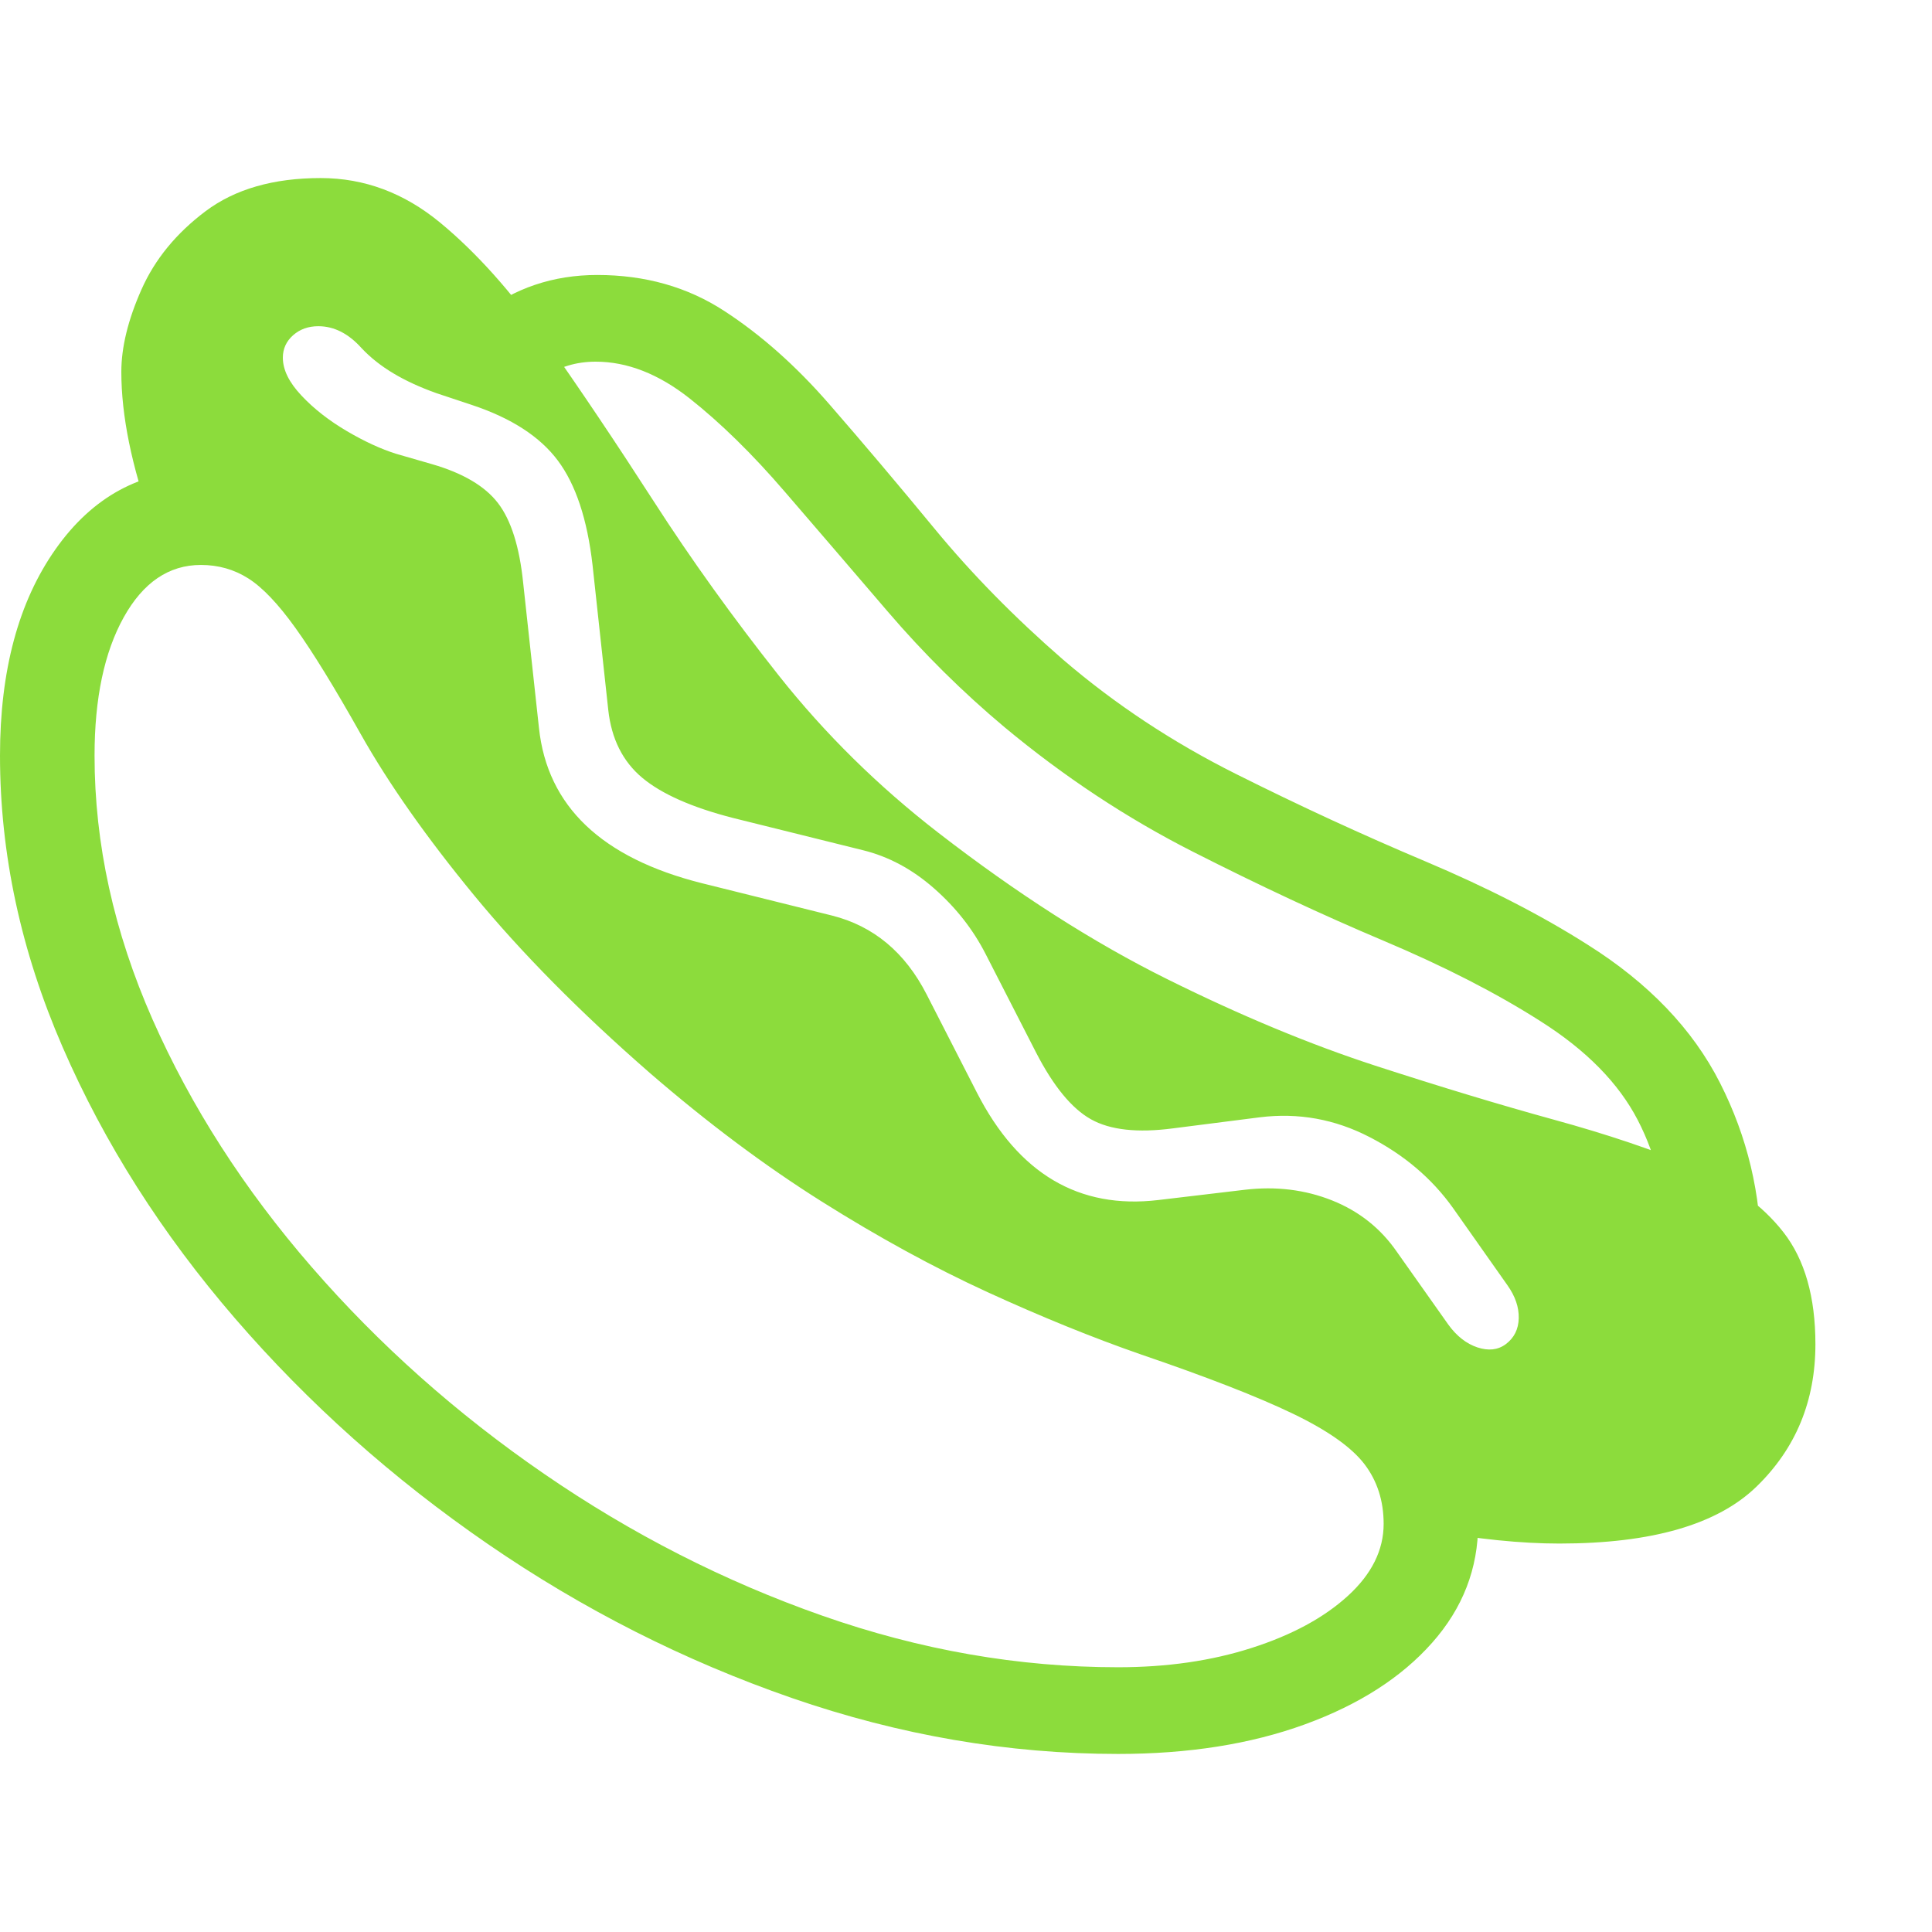 <svg version="1.1" xmlns="http://www.w3.org/2000/svg" style="fill:rgba(0,0,0,1.0)" width="256" height="256" viewBox="0 0 38.312 31.25"><path fill="rgb(140, 220, 60)" d="M30.922 27.078 C30.161 27.078 29.292 26.99 28.312 26.812 C28.177 26.208 27.833 25.648 27.281 25.133 C26.729 24.617 26.052 24.12 25.25 23.641 C24.417 23.141 23.487 22.656 22.461 22.188 C21.435 21.719 20.385 21.242 19.312 20.758 C18.24 20.273 17.208 19.763 16.219 19.227 C15.229 18.69 14.349 18.109 13.578 17.484 C12.807 16.859 12.086 16.109 11.414 15.234 C10.742 14.359 10.089 13.456 9.453 12.523 C8.818 11.591 8.172 10.714 7.516 9.891 C6.859 9.068 6.164 8.378 5.43 7.82 C4.695 7.263 3.891 6.938 3.016 6.844 C2.609 5.708 2.406 4.708 2.406 3.844 C2.406 3.354 2.539 2.81 2.805 2.211 C3.07 1.612 3.495 1.094 4.078 0.656 C4.661 0.219 5.422 -0 6.359 -0 C7.224 -0 8.013 0.294 8.727 0.883 C9.44 1.471 10.138 2.25 10.82 3.219 C11.503 4.188 12.216 5.25 12.961 6.406 C13.706 7.563 14.534 8.716 15.445 9.867 C16.357 11.018 17.411 12.057 18.609 12.984 C20.172 14.193 21.682 15.159 23.141 15.883 C24.599 16.607 25.977 17.18 27.273 17.602 C28.57 18.023 29.75 18.38 30.812 18.672 C31.875 18.964 32.794 19.273 33.57 19.602 C34.346 19.93 34.945 20.365 35.367 20.906 C35.789 21.448 36 22.187 36 23.125 C36 24.25 35.612 25.19 34.836 25.945 C34.06 26.701 32.755 27.078 30.922 27.078 Z M22.172 31.25 C19.995 31.25 17.839 30.88 15.703 30.141 C13.568 29.401 11.557 28.383 9.672 27.086 C7.786 25.789 6.117 24.299 4.664 22.617 C3.211 20.935 2.07 19.141 1.242 17.234 C0.414 15.328 0 13.401 0 11.453 C0 9.766 0.367 8.401 1.102 7.359 C1.836 6.318 2.797 5.797 3.984 5.797 C4.797 5.797 5.51 6.013 6.125 6.445 C6.74 6.878 7.315 7.458 7.852 8.188 C8.388 8.917 8.948 9.742 9.531 10.664 C10.115 11.586 10.773 12.536 11.508 13.516 C12.242 14.495 13.12 15.448 14.141 16.375 C15.182 17.313 16.276 18.102 17.422 18.742 C18.568 19.383 19.708 19.93 20.844 20.383 C21.979 20.836 23.055 21.258 24.07 21.648 C25.086 22.039 25.987 22.453 26.773 22.891 C27.56 23.328 28.18 23.849 28.633 24.453 C29.086 25.057 29.312 25.802 29.312 26.688 C29.312 27.573 29.008 28.359 28.398 29.047 C27.789 29.734 26.948 30.273 25.875 30.664 C24.802 31.055 23.568 31.25 22.172 31.25 Z M22.172 29.531 C23.141 29.531 24.023 29.404 24.82 29.148 C25.617 28.893 26.253 28.549 26.727 28.117 C27.201 27.685 27.438 27.208 27.438 26.688 C27.438 26.229 27.31 25.833 27.055 25.5 C26.799 25.167 26.326 24.833 25.633 24.5 C24.94 24.167 23.938 23.776 22.625 23.328 C21.667 22.995 20.654 22.583 19.586 22.094 C18.518 21.604 17.422 21.005 16.297 20.297 C15.172 19.589 14.036 18.74 12.891 17.75 C11.505 16.542 10.341 15.365 9.398 14.219 C8.456 13.073 7.708 12.01 7.156 11.031 C6.635 10.104 6.203 9.401 5.859 8.922 C5.516 8.443 5.203 8.115 4.922 7.938 C4.641 7.76 4.328 7.672 3.984 7.672 C3.349 7.672 2.839 8.018 2.453 8.711 C2.068 9.404 1.875 10.318 1.875 11.453 C1.875 13.203 2.258 14.945 3.023 16.68 C3.789 18.414 4.841 20.052 6.18 21.594 C7.518 23.135 9.055 24.503 10.789 25.695 C12.523 26.888 14.362 27.826 16.305 28.508 C18.247 29.19 20.203 29.531 22.172 29.531 Z M29.859 23.125 C30.026 23 30.112 22.828 30.117 22.609 C30.122 22.391 30.047 22.172 29.891 21.953 L28.812 20.422 C28.396 19.839 27.844 19.37 27.156 19.016 C26.469 18.661 25.745 18.531 24.984 18.625 L23.266 18.844 C22.557 18.938 22.013 18.878 21.633 18.664 C21.253 18.451 20.891 18.01 20.547 17.344 L19.547 15.391 C19.297 14.901 18.956 14.466 18.523 14.086 C18.091 13.706 17.62 13.453 17.109 13.328 L14.531 12.688 C13.719 12.479 13.12 12.214 12.734 11.891 C12.349 11.568 12.125 11.12 12.062 10.547 L11.75 7.672 C11.646 6.766 11.417 6.076 11.062 5.602 C10.708 5.128 10.141 4.76 9.359 4.5 L8.656 4.266 C8.333 4.151 8.049 4.021 7.805 3.875 C7.56 3.729 7.349 3.563 7.172 3.375 C6.911 3.083 6.625 2.938 6.312 2.938 C6.115 2.938 5.948 2.997 5.812 3.117 C5.677 3.237 5.609 3.385 5.609 3.562 C5.609 3.802 5.732 4.052 5.977 4.312 C6.221 4.573 6.521 4.807 6.875 5.016 C7.229 5.224 7.557 5.375 7.859 5.469 L8.562 5.672 C9.177 5.849 9.615 6.107 9.875 6.445 C10.135 6.784 10.302 7.312 10.375 8.031 L10.688 10.906 C10.854 12.458 11.932 13.484 13.922 13.984 L16.5 14.625 C17.323 14.833 17.948 15.354 18.375 16.188 L19.375 18.141 C20.198 19.745 21.396 20.453 22.969 20.266 L24.688 20.062 C25.302 19.99 25.878 20.06 26.414 20.273 C26.951 20.487 27.38 20.828 27.703 21.297 L28.719 22.734 C28.885 22.964 29.078 23.115 29.297 23.188 C29.516 23.26 29.703 23.24 29.859 23.125 Z M33.047 21.141 C33.047 20.234 32.857 19.414 32.477 18.68 C32.096 17.945 31.453 17.292 30.547 16.719 C29.682 16.167 28.646 15.635 27.438 15.125 C26.229 14.615 24.969 14.026 23.656 13.359 C22.344 12.693 21.099 11.87 19.922 10.891 C19.089 10.193 18.315 9.427 17.602 8.594 C16.888 7.76 16.208 6.969 15.562 6.219 C14.917 5.469 14.286 4.852 13.672 4.367 C13.057 3.883 12.438 3.641 11.812 3.641 C11.427 3.641 11.083 3.745 10.781 3.953 L9.531 2.703 C10.198 2.182 10.969 1.922 11.844 1.922 C12.792 1.922 13.63 2.159 14.359 2.633 C15.089 3.107 15.784 3.724 16.445 4.484 C17.107 5.245 17.805 6.07 18.539 6.961 C19.273 7.852 20.12 8.714 21.078 9.547 C22.109 10.432 23.255 11.19 24.516 11.82 C25.776 12.451 27.023 13.026 28.258 13.547 C29.492 14.068 30.568 14.62 31.484 15.203 C32.693 15.964 33.568 16.878 34.109 17.945 C34.651 19.013 34.922 20.151 34.922 21.359 Z M38.312 26.562" /></svg>